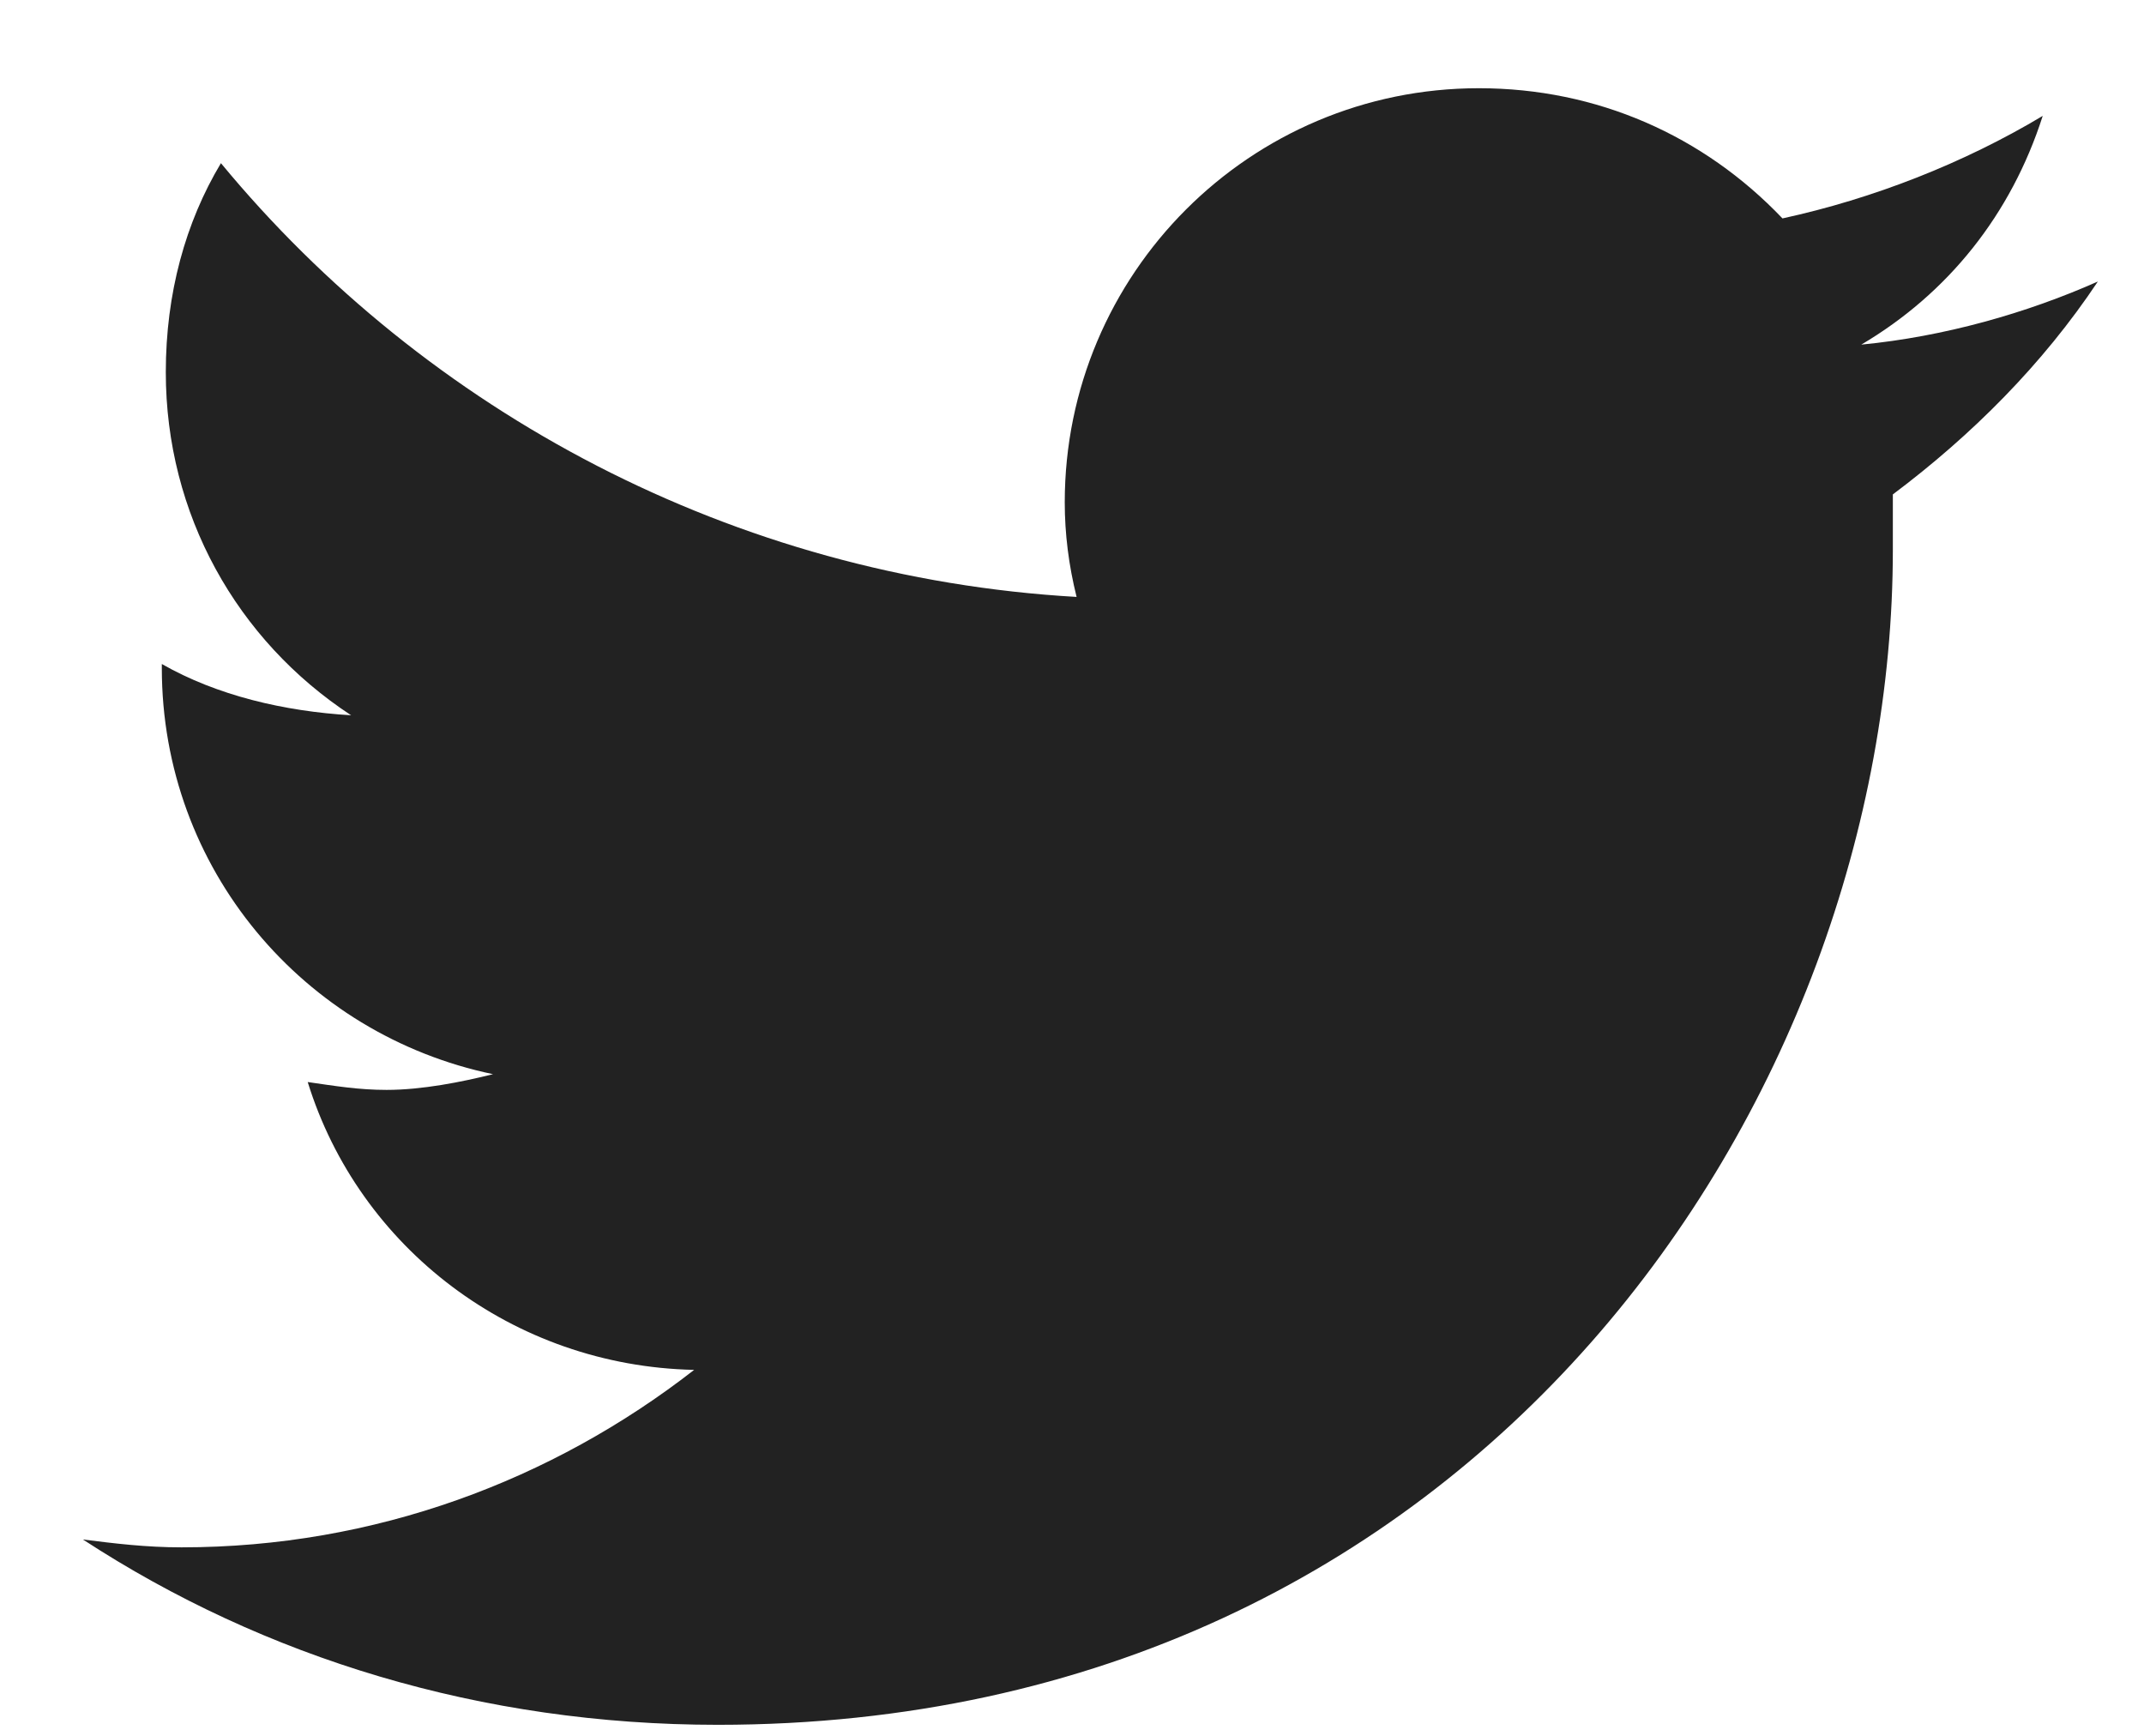 <svg width="21" height="17" viewBox="0 0 21 17" fill="none" xmlns="http://www.w3.org/2000/svg">
<path d="M18.54 4.842C18.54 5.035 18.54 5.19 18.54 5.383C18.54 10.752 14.485 16.892 7.031 16.892C4.713 16.892 2.589 16.236 0.812 15.077C1.121 15.116 1.43 15.154 1.778 15.154C3.671 15.154 5.409 14.498 6.799 13.416C5.022 13.378 3.516 12.219 3.014 10.597C3.284 10.636 3.516 10.674 3.786 10.674C4.134 10.674 4.52 10.597 4.829 10.52C2.975 10.133 1.585 8.511 1.585 6.542V6.503C2.126 6.812 2.782 6.966 3.439 7.005C2.319 6.271 1.624 5.035 1.624 3.645C1.624 2.873 1.817 2.177 2.164 1.598C4.173 4.031 7.185 5.653 10.545 5.846C10.468 5.537 10.429 5.228 10.429 4.92C10.429 2.679 12.245 0.864 14.485 0.864C15.643 0.864 16.686 1.328 17.459 2.139C18.347 1.946 19.235 1.598 20.008 1.135C19.699 2.1 19.081 2.873 18.231 3.375C19.042 3.297 19.853 3.066 20.548 2.757C20.008 3.568 19.312 4.263 18.54 4.842Z" fill="#222222"/>
</svg>
